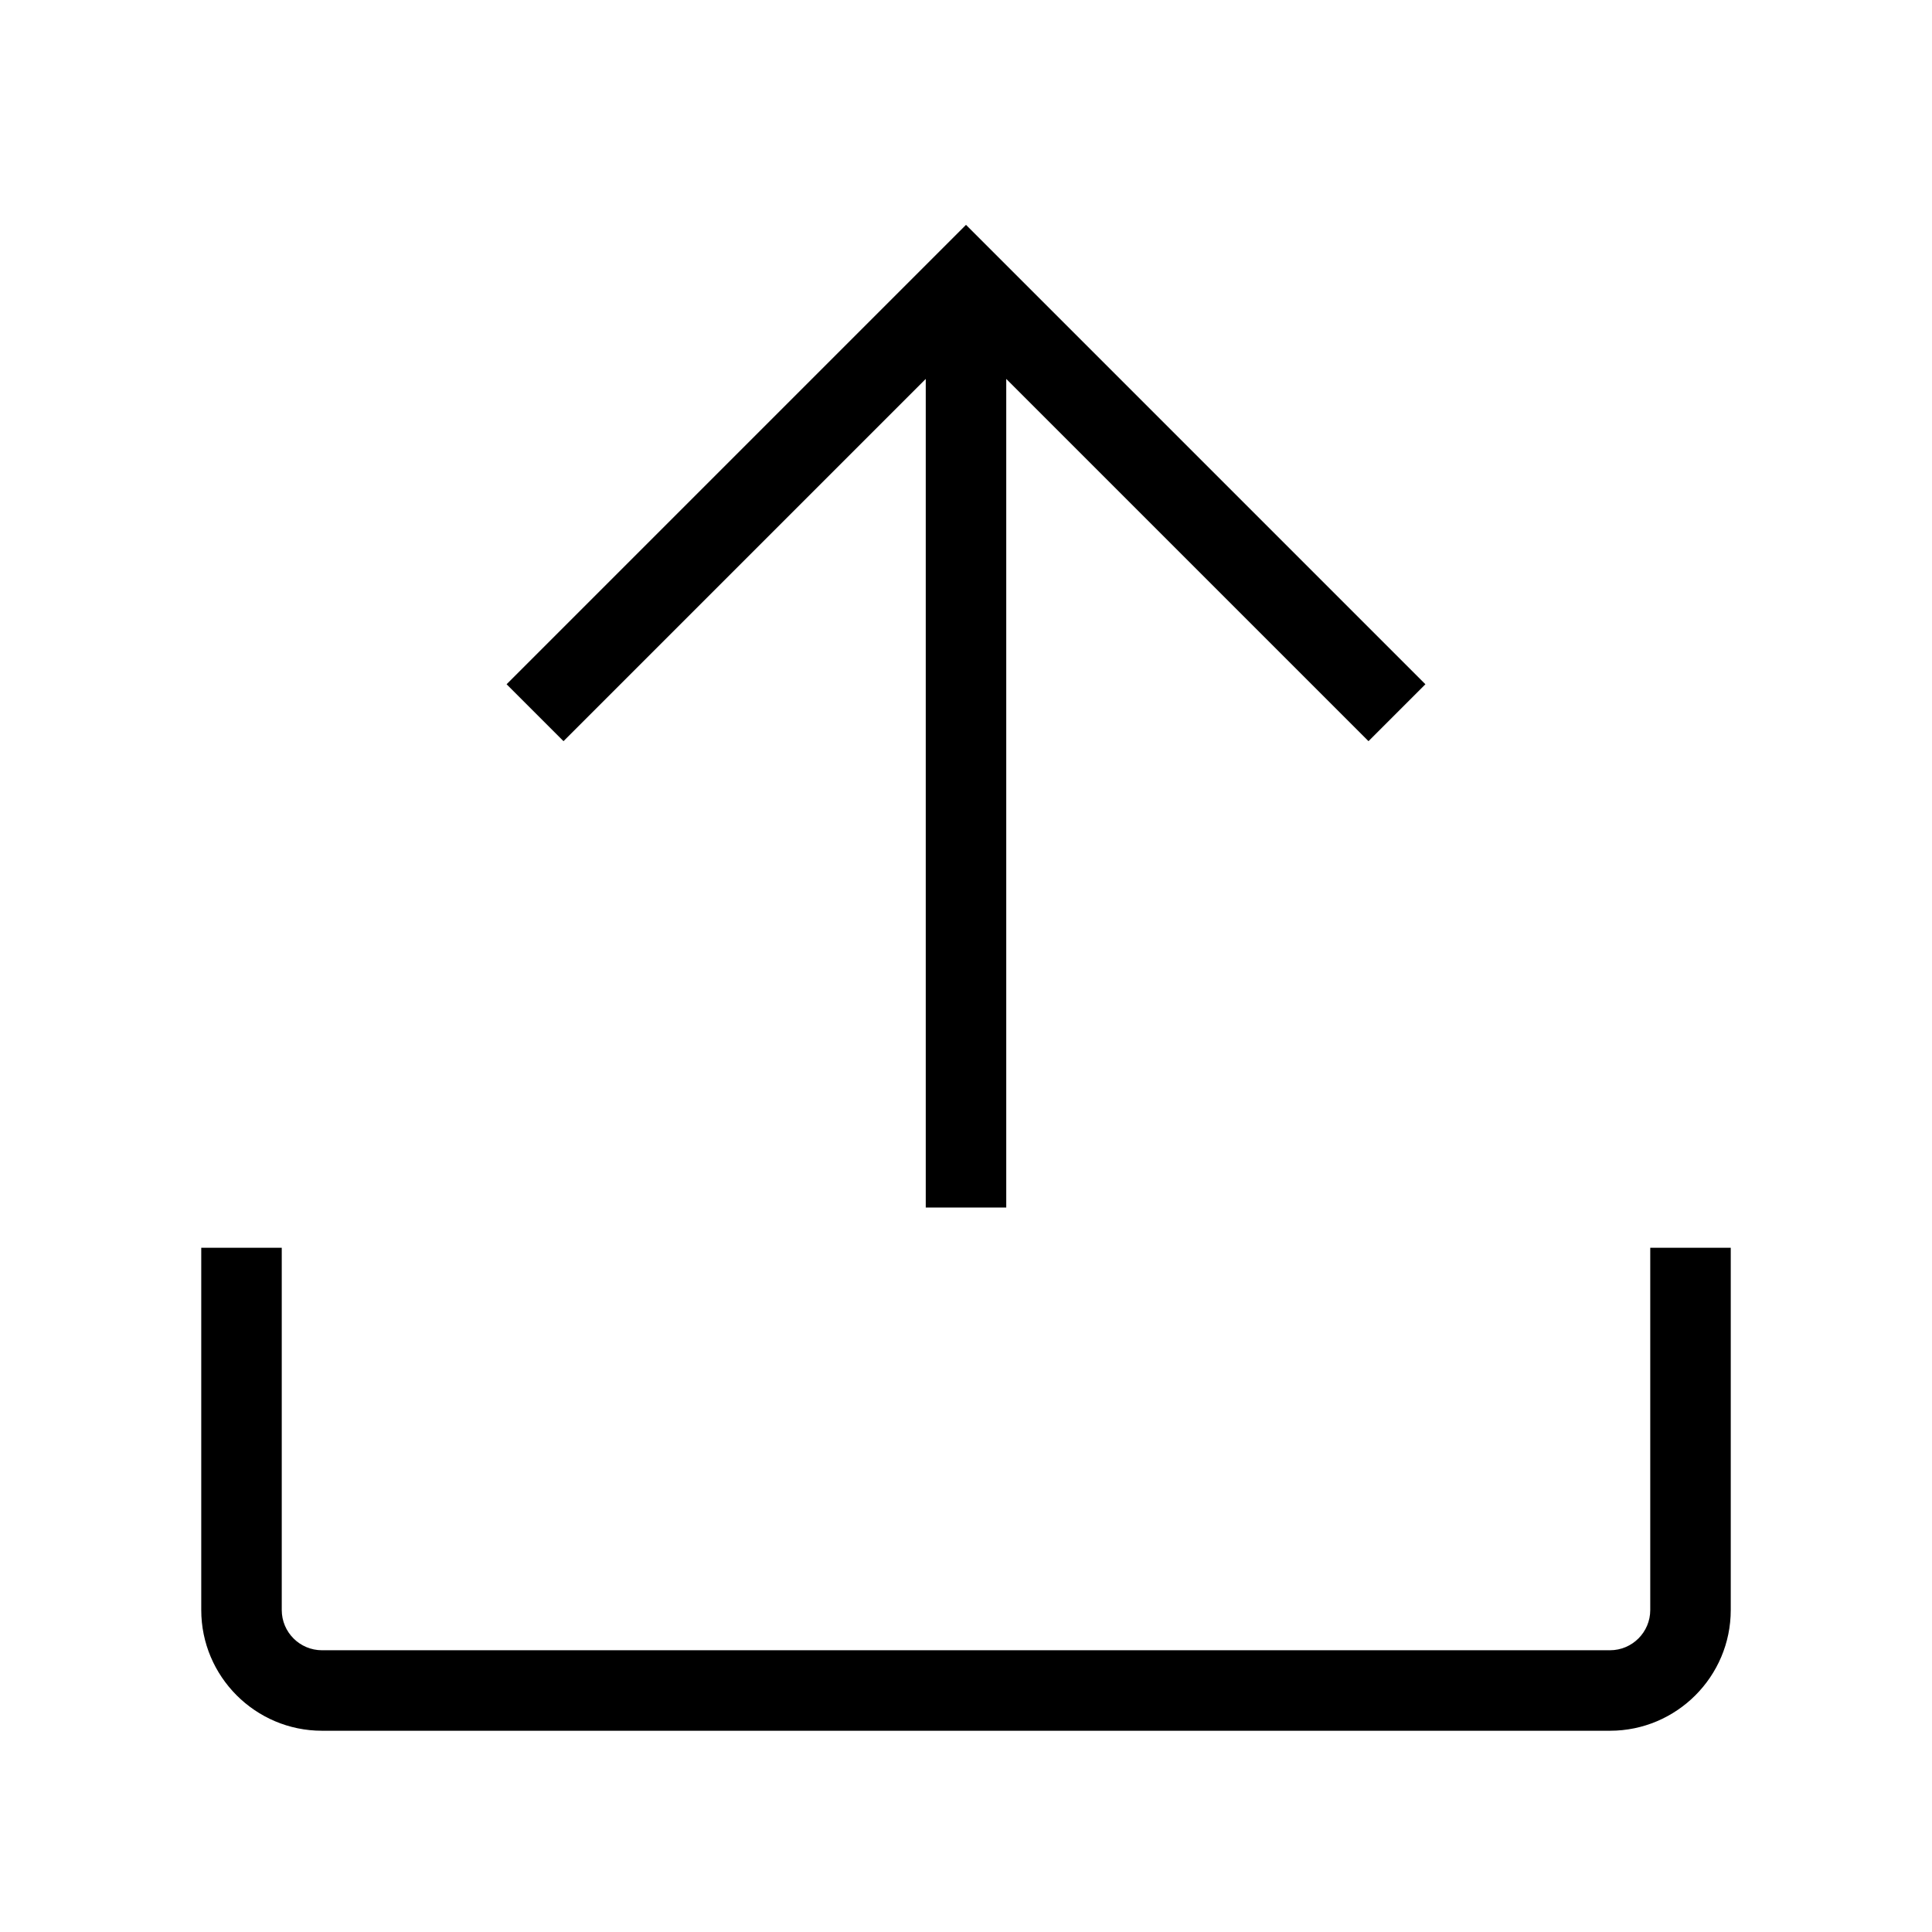 <?xml version="1.0" encoding="utf-8"?>
<svg version="1.1" xmlns="http://www.w3.org/2000/svg" xmlns:xlink="http://www.w3.org/1999/xlink" x="0px" y="0px"
	 viewBox="0 0 48 48" style="enable-background:new 0 0 48 48;" xml:space="preserve">
<g id="Shopicon">
	<polygon points="25,30 25,9.414 34,18.414 35.414,17 24,5.586 12.586,17 14,18.414 23,9.414 23,30 	"/>
	<path d="M5,31v9c0,1.654,1.346,3,3,3h32c1.654,0,3-1.346,3-3v-9h-2v9c0,0.552-0.448,1-1,1H8c-0.552,0-1-0.448-1-1v-9H5z"/>
</g>
</svg>
